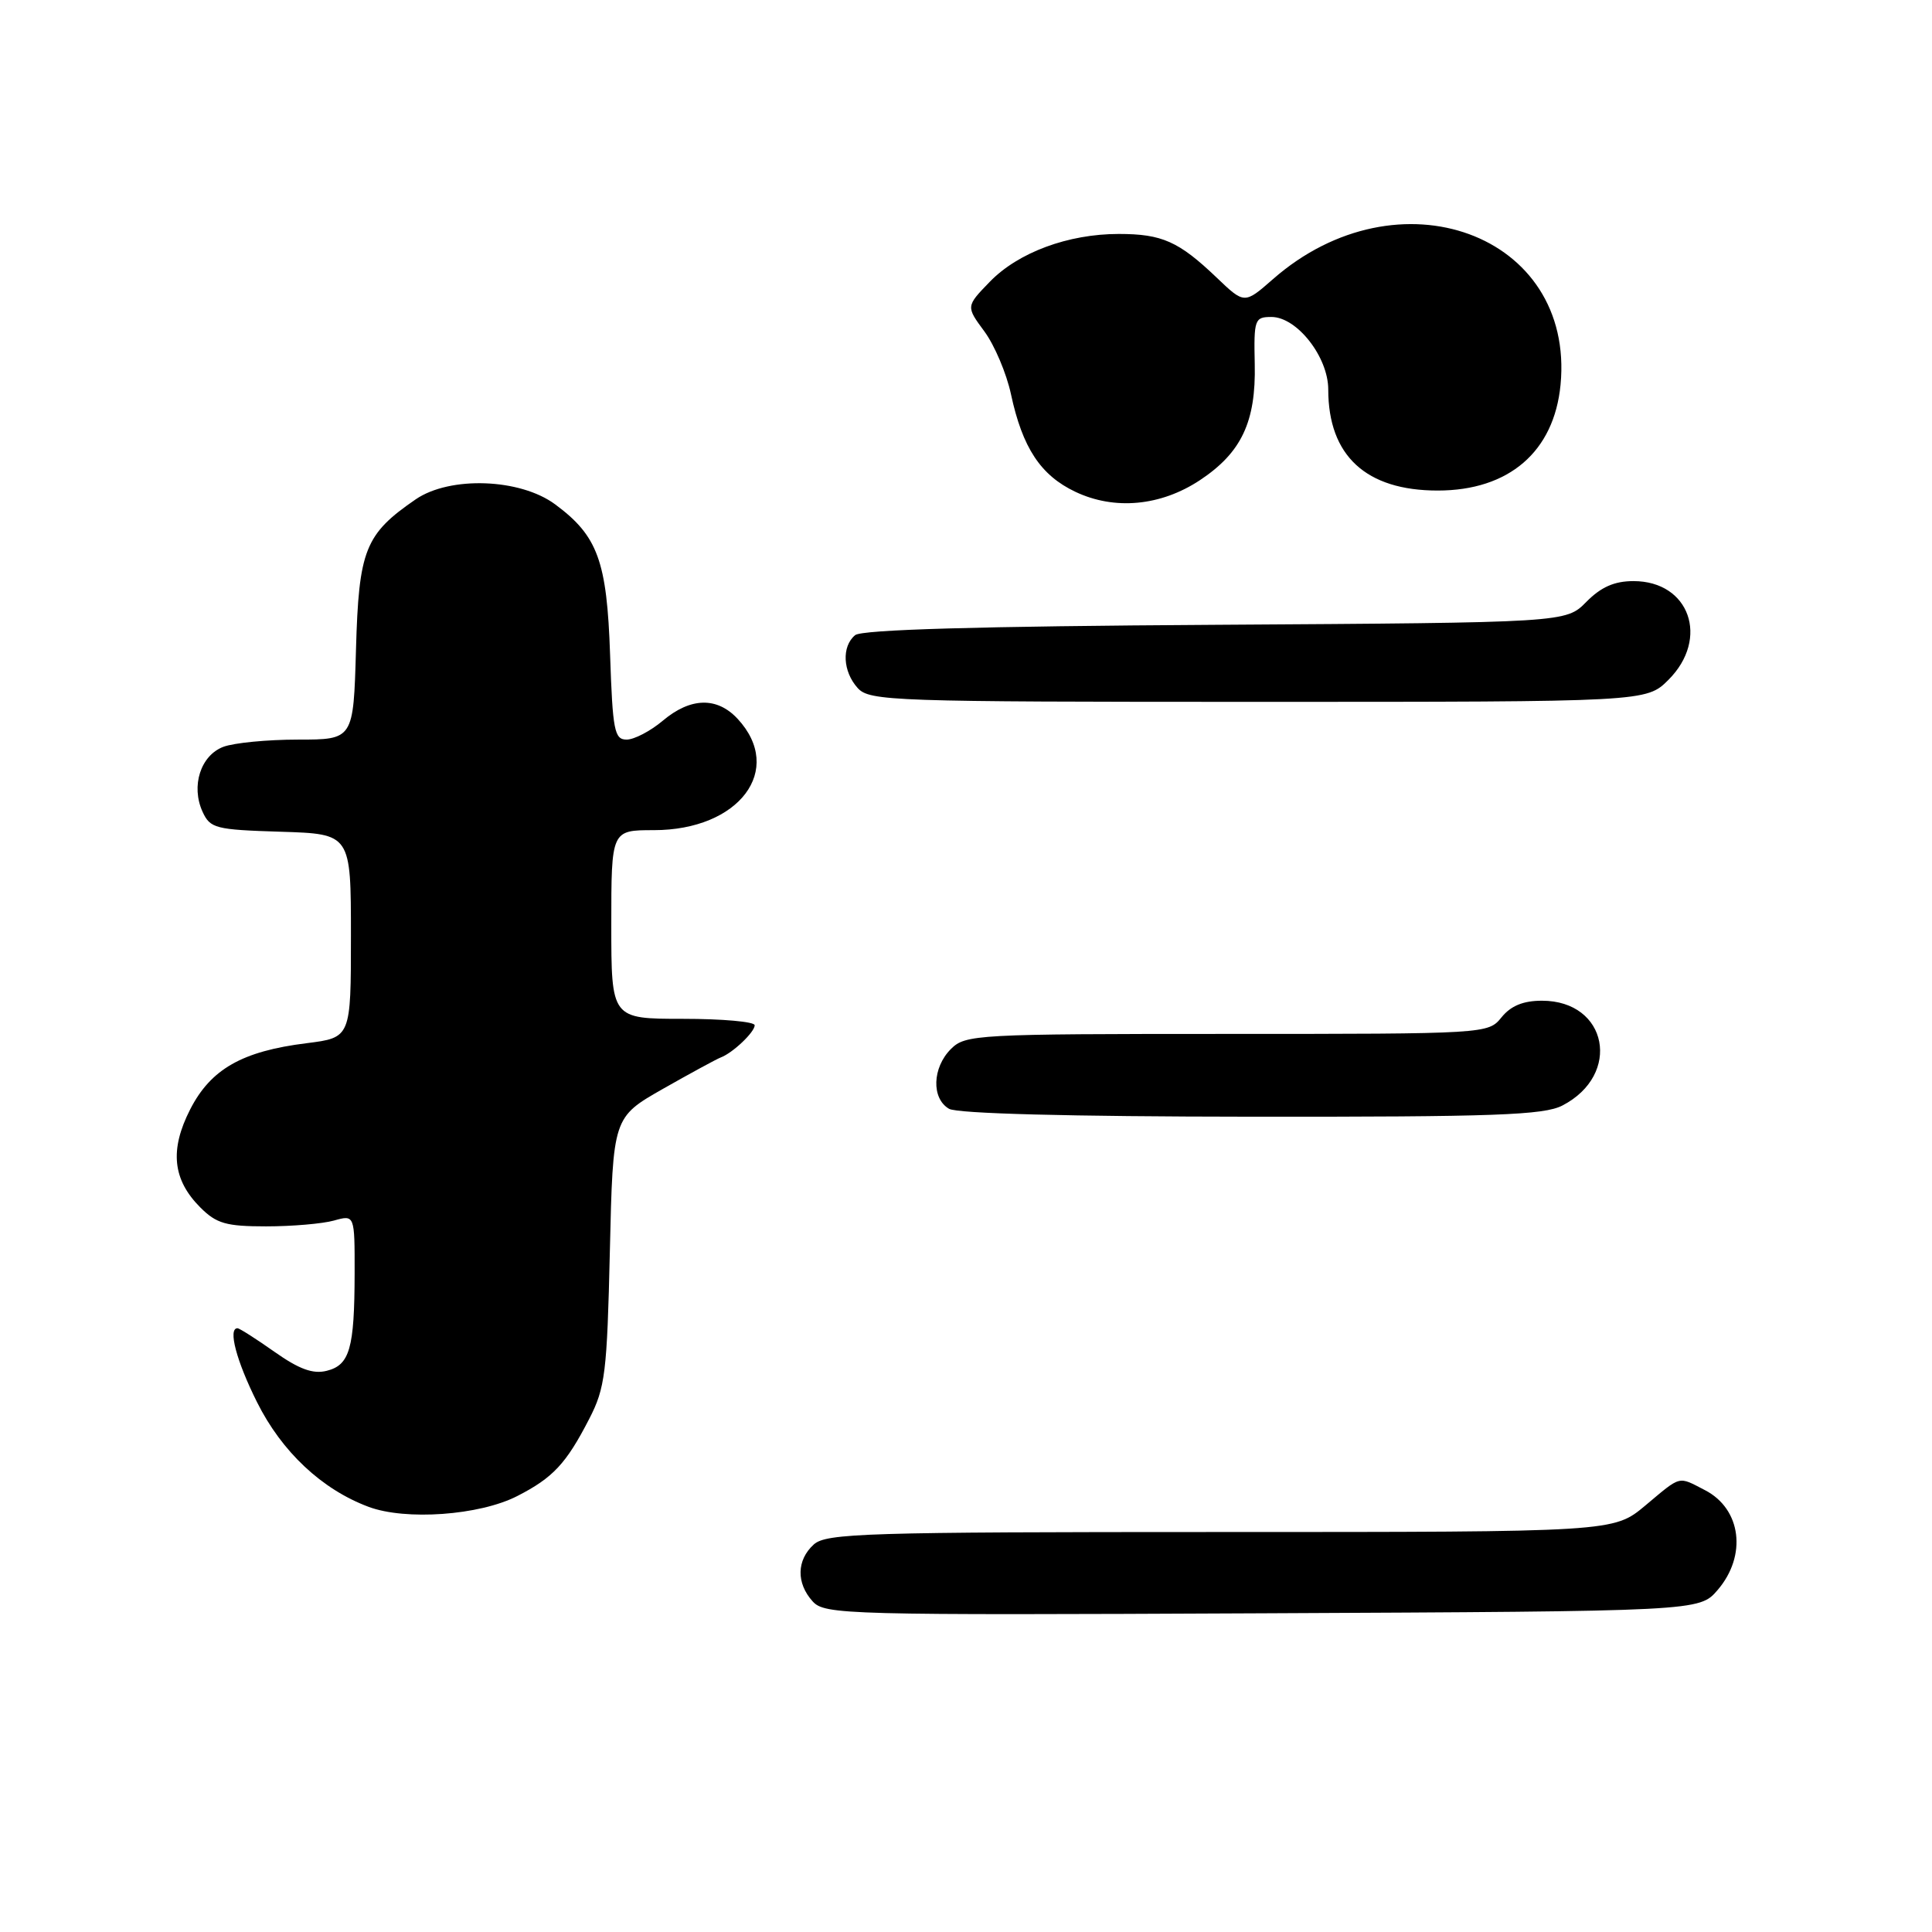 <?xml version="1.0" encoding="UTF-8" standalone="no"?>
<!DOCTYPE svg PUBLIC "-//W3C//DTD SVG 1.1//EN" "http://www.w3.org/Graphics/SVG/1.1/DTD/svg11.dtd" >
<svg xmlns="http://www.w3.org/2000/svg" xmlns:xlink="http://www.w3.org/1999/xlink" version="1.1" viewBox="0 0 256 256">
 <g >
 <path fill="currentColor"
d=" M 227.59 210.69 C 231.51 206.13 230.74 199.95 225.93 197.46 C 222.30 195.59 222.85 195.44 218.00 199.50 C 213.81 203.00 213.81 203.00 161.73 203.00 C 114.68 203.00 109.48 203.16 107.83 204.65 C 105.55 206.72 105.49 209.77 107.68 212.19 C 109.28 213.96 111.97 214.03 167.26 213.77 C 225.17 213.50 225.17 213.50 227.59 210.69 Z  M 68.53 198.24 C 73.28 195.81 75.02 193.95 78.08 188.00 C 80.19 183.91 80.44 181.89 80.81 165.77 C 81.22 148.05 81.22 148.05 87.86 144.27 C 91.51 142.20 94.95 140.33 95.50 140.12 C 97.11 139.51 100.00 136.76 100.00 135.85 C 100.00 135.38 95.72 135.00 90.50 135.00 C 81.00 135.00 81.00 135.00 81.00 122.50 C 81.00 110.00 81.00 110.00 86.63 110.00 C 97.96 110.00 103.99 101.99 97.74 95.25 C 95.01 92.31 91.50 92.40 87.82 95.50 C 86.18 96.88 84.03 98.00 83.03 98.00 C 81.41 98.00 81.18 96.81 80.84 86.75 C 80.42 74.33 79.21 71.01 73.56 66.83 C 68.92 63.39 59.62 63.06 55.09 66.16 C 48.36 70.78 47.54 72.85 47.17 86.07 C 46.83 98.00 46.83 98.00 39.48 98.00 C 35.44 98.00 30.99 98.43 29.59 98.96 C 26.58 100.11 25.29 104.14 26.83 107.54 C 27.85 109.77 28.52 109.94 37.21 110.21 C 46.50 110.50 46.50 110.50 46.50 124.00 C 46.50 137.49 46.50 137.49 40.62 138.23 C 32.09 139.29 27.93 141.66 25.20 147.00 C 22.46 152.36 22.87 156.32 26.55 160.00 C 28.68 162.13 29.96 162.50 35.27 162.50 C 38.70 162.50 42.74 162.15 44.25 161.73 C 47.00 160.96 47.00 160.96 46.99 168.73 C 46.97 178.69 46.34 180.88 43.29 181.64 C 41.48 182.10 39.64 181.43 36.38 179.13 C 33.94 177.41 31.73 176.00 31.47 176.00 C 30.18 176.00 31.32 180.32 34.06 185.80 C 37.34 192.37 42.65 197.35 48.83 199.66 C 53.75 201.50 63.52 200.80 68.53 198.24 Z  M 207.02 146.49 C 214.93 142.40 213.03 132.60 204.32 132.60 C 201.84 132.60 200.20 133.27 198.96 134.80 C 197.19 136.99 197.02 137.00 162.59 137.00 C 129.33 137.00 127.92 137.08 126.00 139.00 C 123.53 141.47 123.40 145.55 125.75 146.92 C 126.85 147.56 141.65 147.95 165.80 147.97 C 198.05 148.00 204.56 147.76 207.02 146.49 Z  M 221.08 90.08 C 226.56 84.60 223.87 77.00 216.45 77.00 C 213.91 77.00 212.15 77.78 210.20 79.75 C 207.50 82.50 207.50 82.50 161.06 82.79 C 129.57 82.98 114.19 83.43 113.31 84.16 C 111.50 85.66 111.67 88.98 113.65 91.17 C 115.22 92.90 118.19 93.00 166.73 93.00 C 218.15 93.00 218.15 93.00 221.08 90.08 Z  M 158.99 63.63 C 164.50 59.98 166.43 55.89 166.26 48.25 C 166.13 42.32 166.25 42.00 168.47 42.00 C 171.85 42.00 176.00 47.30 176.00 51.61 C 176.00 60.38 181.00 65.00 190.50 65.00 C 199.94 65.00 205.92 59.85 206.78 50.99 C 208.70 31.00 185.27 22.41 168.65 37.01 C 164.89 40.30 164.89 40.30 161.20 36.77 C 156.19 31.99 153.98 31.00 148.24 31.00 C 141.53 31.00 134.92 33.45 131.15 37.34 C 127.99 40.60 127.99 40.60 130.44 43.92 C 131.78 45.74 133.37 49.48 133.96 52.24 C 135.48 59.33 137.89 62.99 142.50 65.17 C 147.69 67.63 153.80 67.06 158.99 63.63 Z "/>
</g>
</svg>